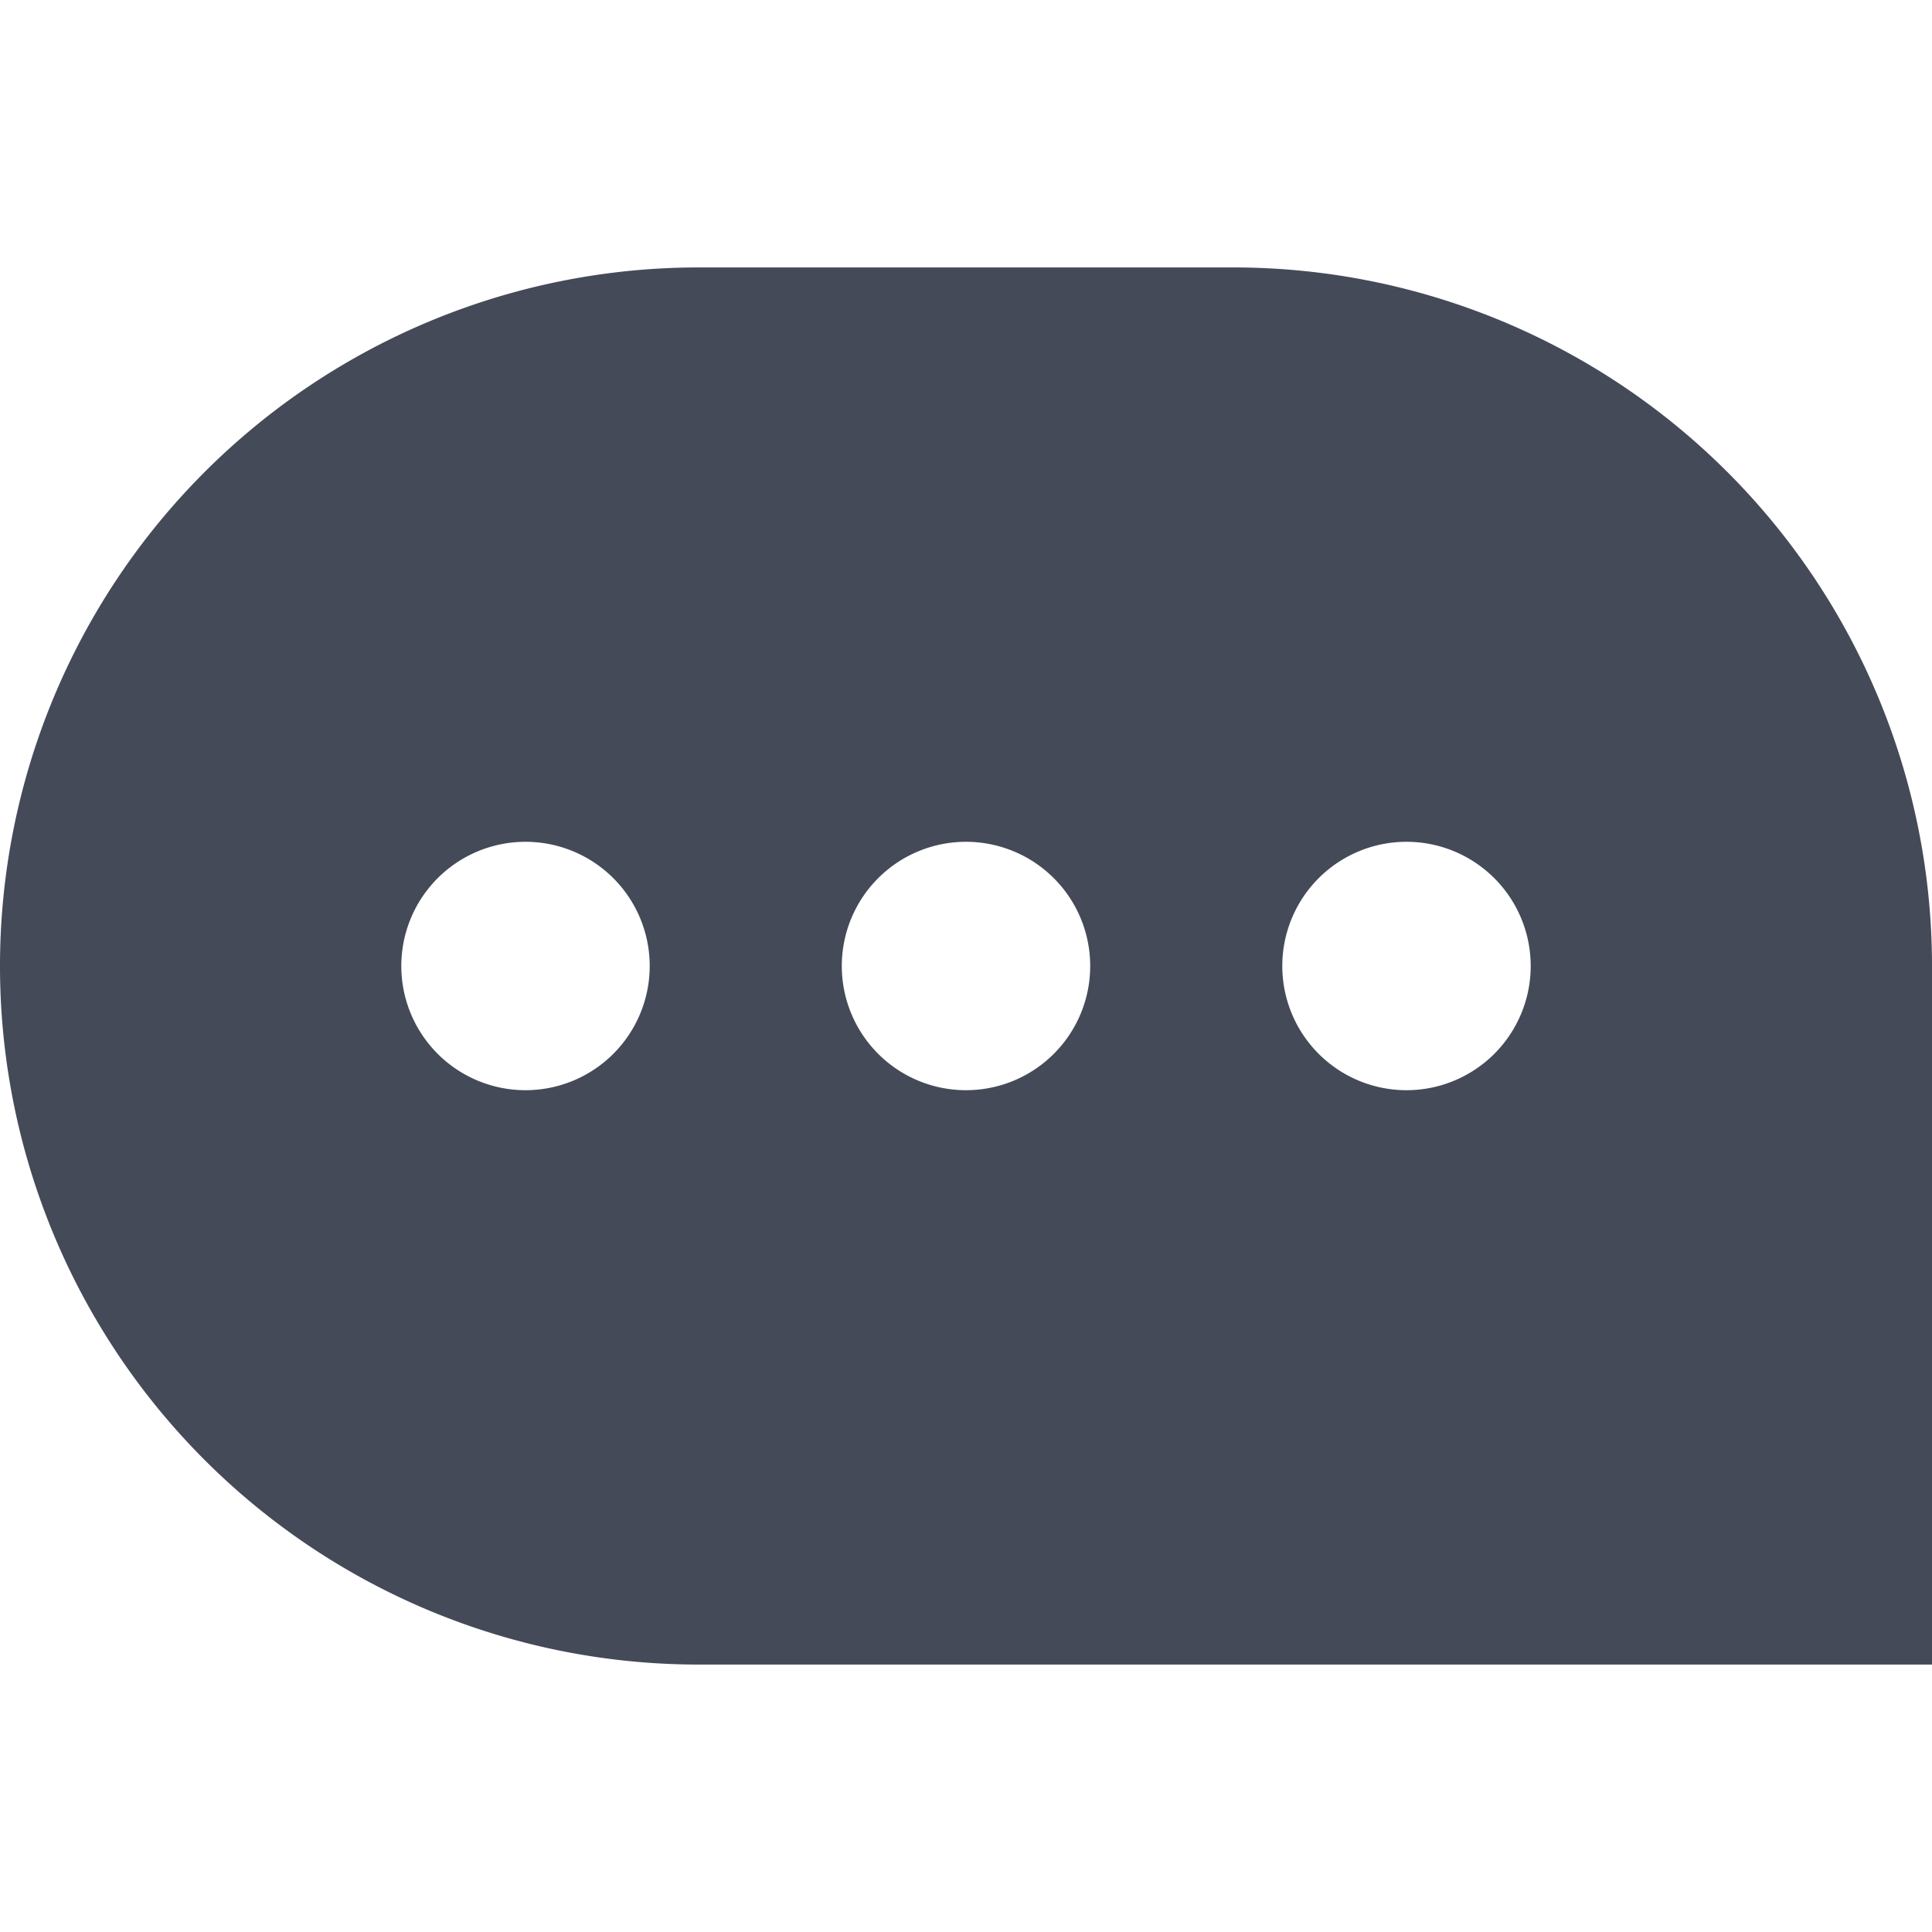 <svg id="BeBold" xmlns="http://www.w3.org/2000/svg" viewBox="0 0 14 14"><defs><style>.cls-1{fill:#444a58;fill-rule:evenodd;}</style></defs><path id="Messaging" class="cls-1" d="M8.938,1.938H5.062a5.062,5.062,0,0,0,0,10.124H14V7A5.062,5.062,0,0,0,8.938,1.938ZM3.808,7.9a.9.9,0,1,1,.9-.9A.9.9,0,0,1,3.808,7.9ZM7,7.9A.9.9,0,1,1,7.9,7,.9.9,0,0,1,7,7.9Zm3.192,0a.9.9,0,1,1,.9-.9A.9.9,0,0,1,10.192,7.9Z"/></svg>